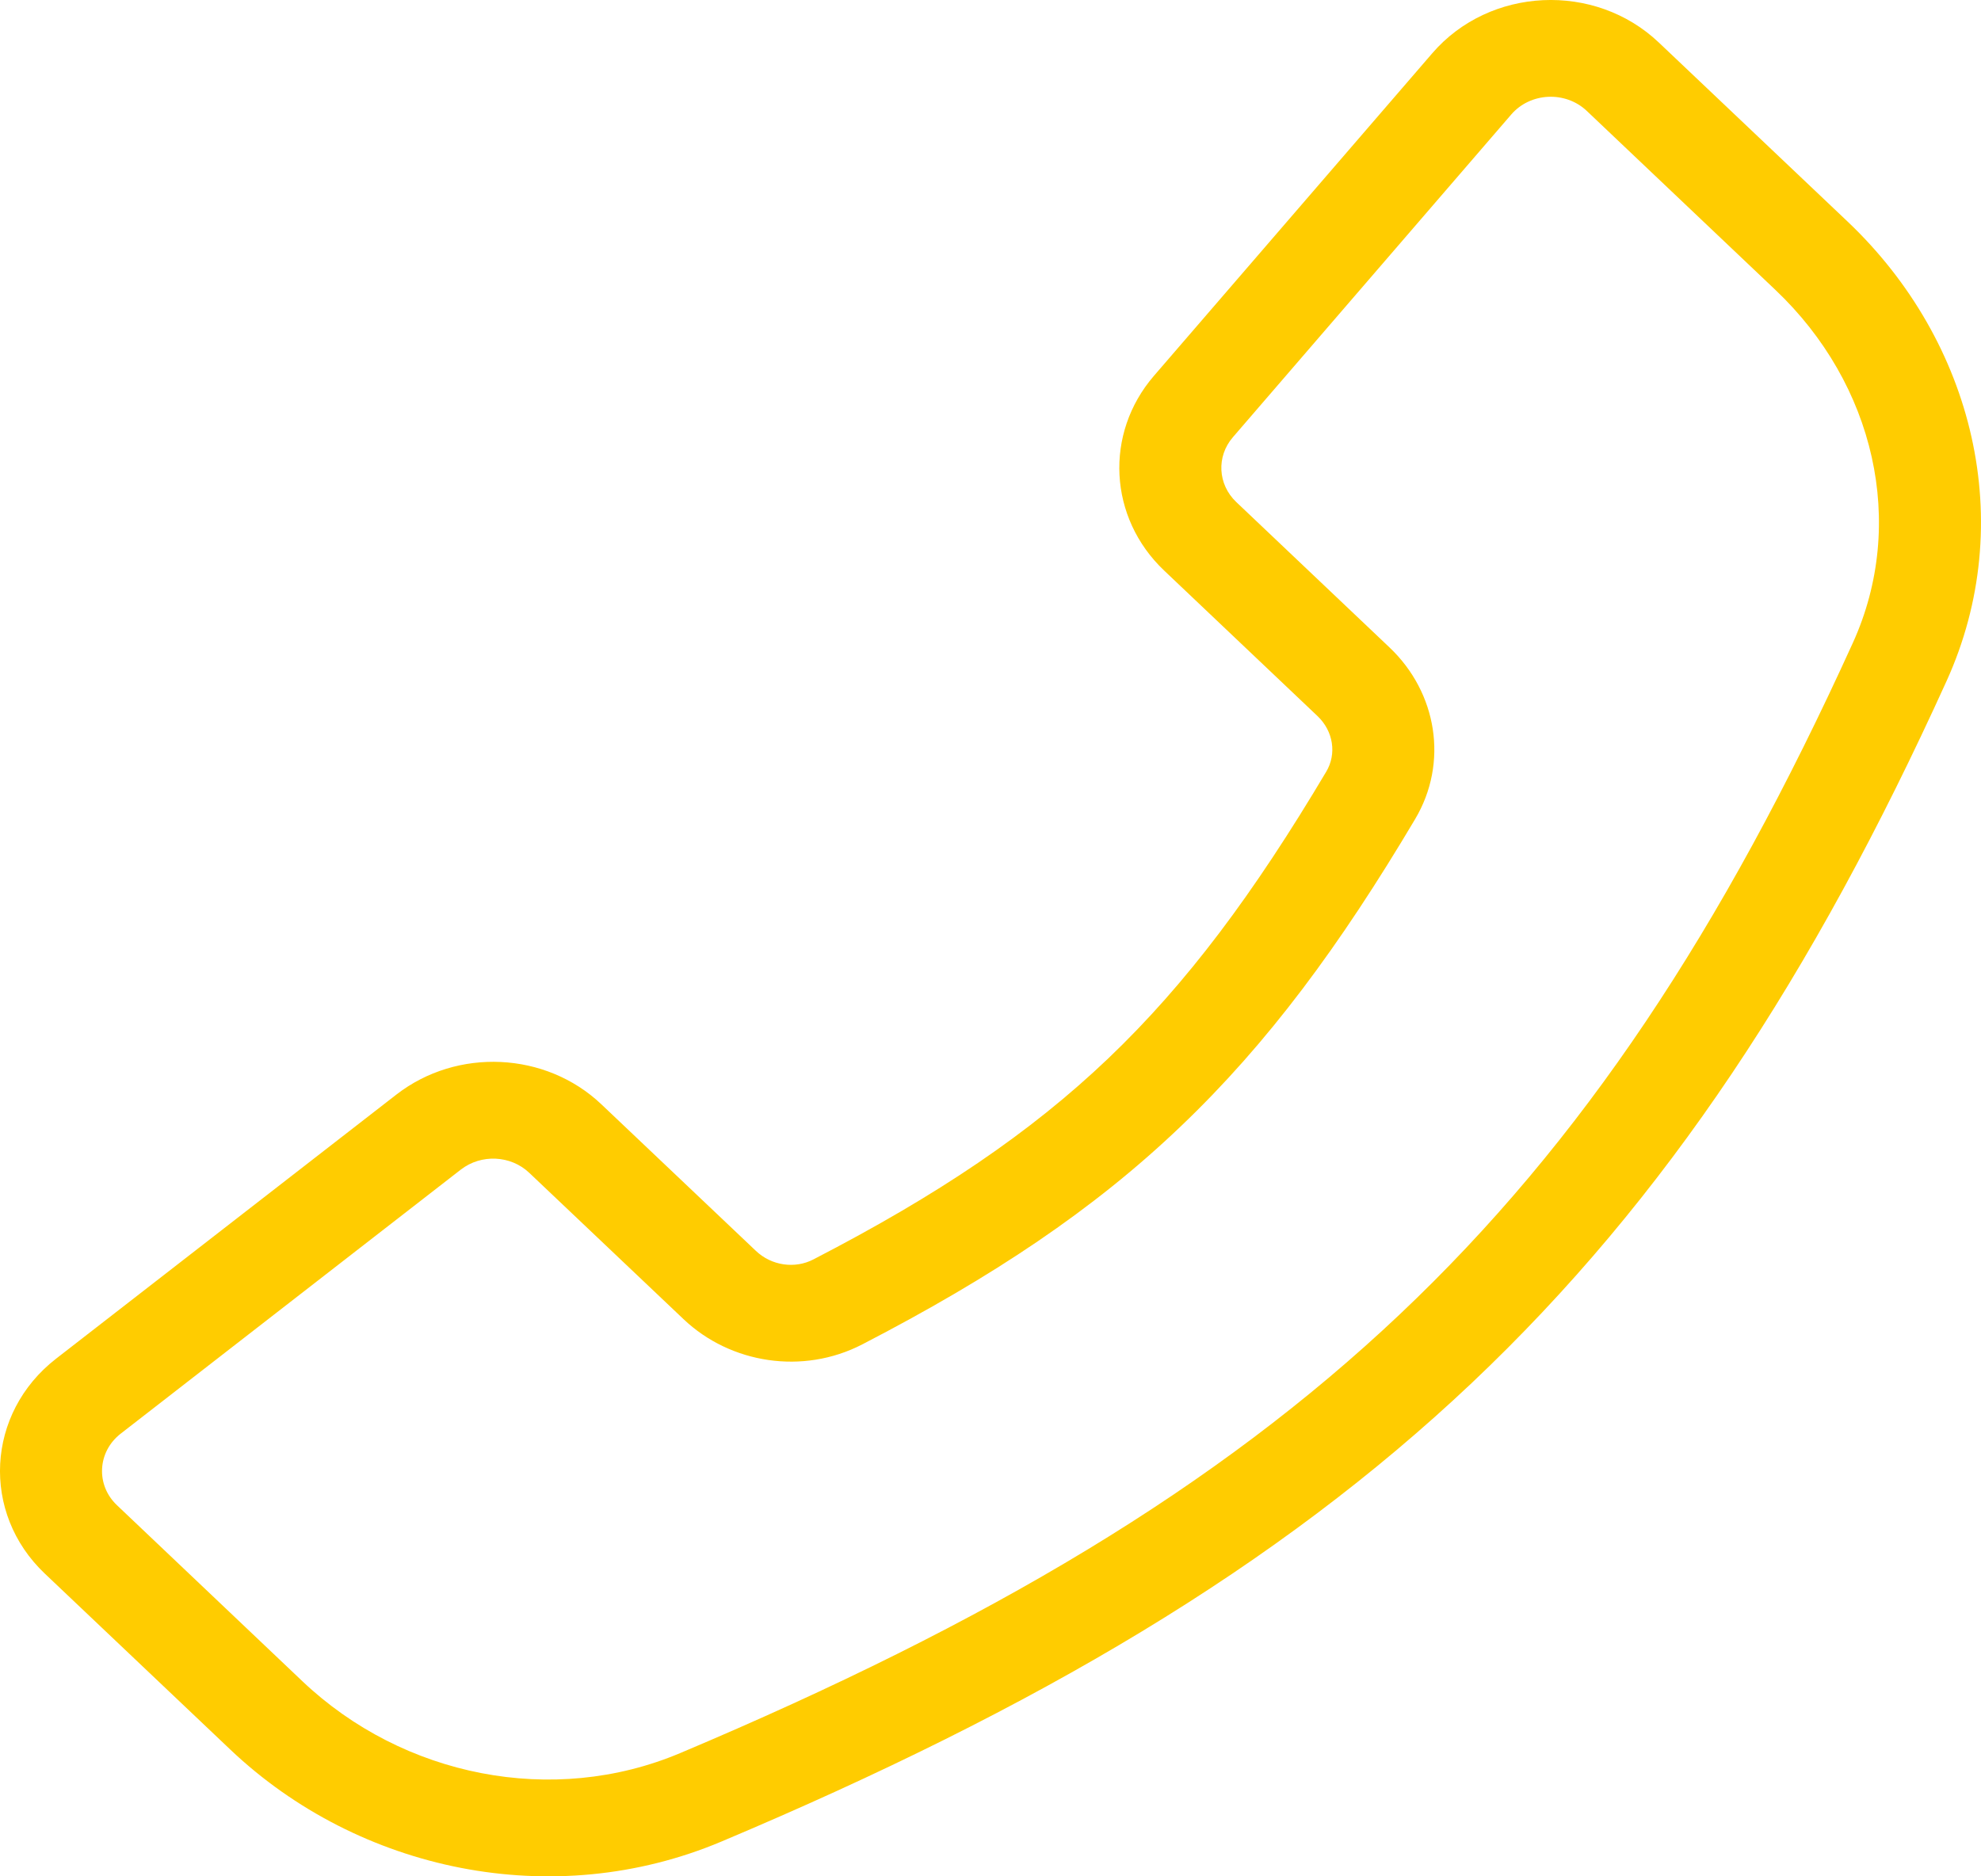<svg width="19" height="18" viewBox="0 0 19 18" fill="none" xmlns="http://www.w3.org/2000/svg">
<path fill-rule="evenodd" clip-rule="evenodd" d="M1.122 14.44C0.917 14.246 0.934 13.927 1.158 13.753L4.42 11.22C4.615 11.069 4.898 11.082 5.076 11.251L6.557 12.656C7.005 13.081 7.7 13.192 8.27 12.897C9.52 12.25 10.486 11.607 11.323 10.807C12.16 10.009 12.851 9.073 13.572 7.859C13.895 7.316 13.783 6.644 13.328 6.212L11.857 4.816C11.68 4.648 11.665 4.379 11.825 4.194L14.494 1.099C14.677 0.886 15.014 0.87 15.219 1.064L17.029 2.782C17.98 3.684 18.291 5.023 17.771 6.167C16.52 8.919 15.176 10.954 13.424 12.61C11.672 14.267 9.487 15.568 6.523 16.818C5.302 17.333 3.866 17.044 2.901 16.129L1.122 14.44ZM0.538 13.034C-0.134 13.556 -0.184 14.514 0.43 15.096L2.21 16.785C3.44 17.952 5.304 18.348 6.92 17.666C9.951 16.388 12.25 15.031 14.115 13.268C15.98 11.504 17.387 9.358 18.669 6.535C19.36 5.014 18.933 3.276 17.721 2.126L15.91 0.408C15.296 -0.175 14.287 -0.127 13.737 0.511L11.067 3.606C10.59 4.16 10.632 4.967 11.165 5.473L12.636 6.869C12.79 7.015 12.821 7.234 12.72 7.403C12.024 8.574 11.383 9.434 10.63 10.153C9.877 10.871 8.996 11.464 7.801 12.082C7.626 12.173 7.401 12.144 7.249 11.999L5.768 10.594C5.235 10.088 4.384 10.048 3.801 10.501L0.538 13.034Z" fill="#FFCC00"/>
</svg>

